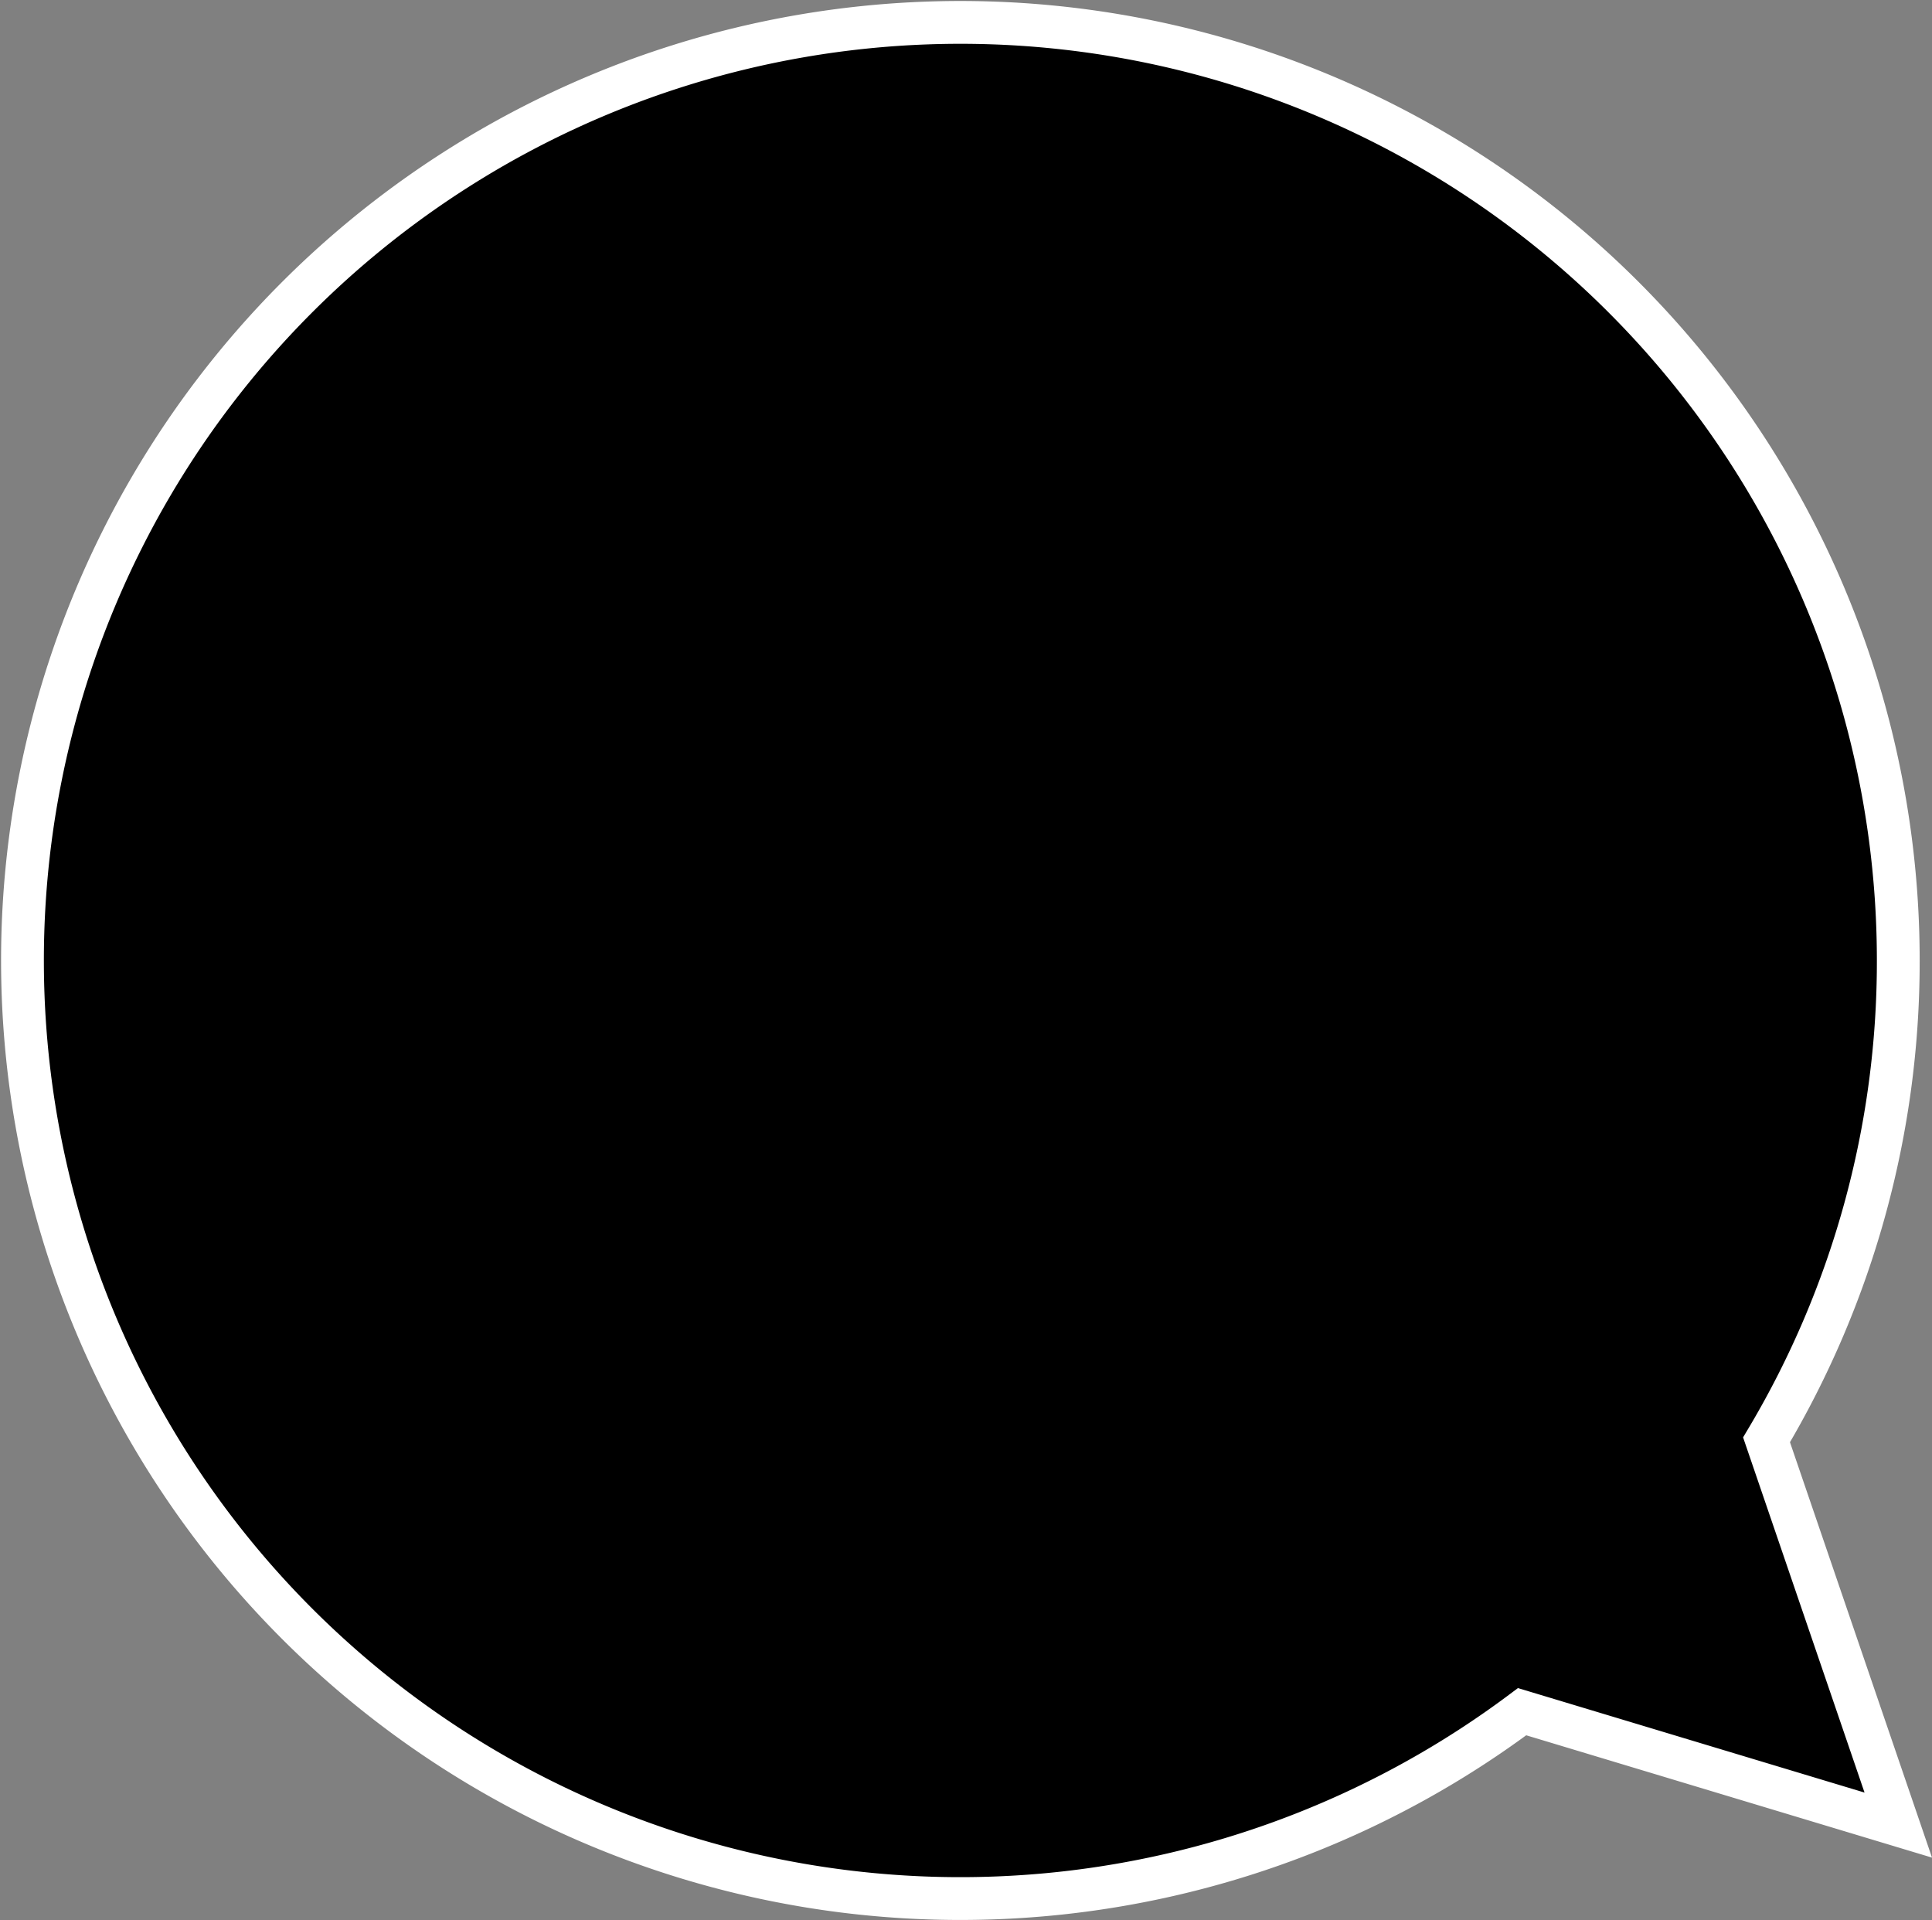 <svg xmlns="http://www.w3.org/2000/svg" width="45.141" height="44.858" viewBox="0 0 45.141 44.858">
  <rect x="0" y="0" width="45.141" height="44.858" fill="#808080" stroke="none"/>
  <path id="Trazado_45825" data-name="Trazado 45825" d="M201.741,109.8a21.914,21.914,0,1,0-8.789,17.551L201.741,130l-3.078-9a21.811,21.811,0,0,0,3.078-11.2Z" transform="translate(-157.388 -87.365)" stroke="#fff" stroke-width="1"/>
</svg>
